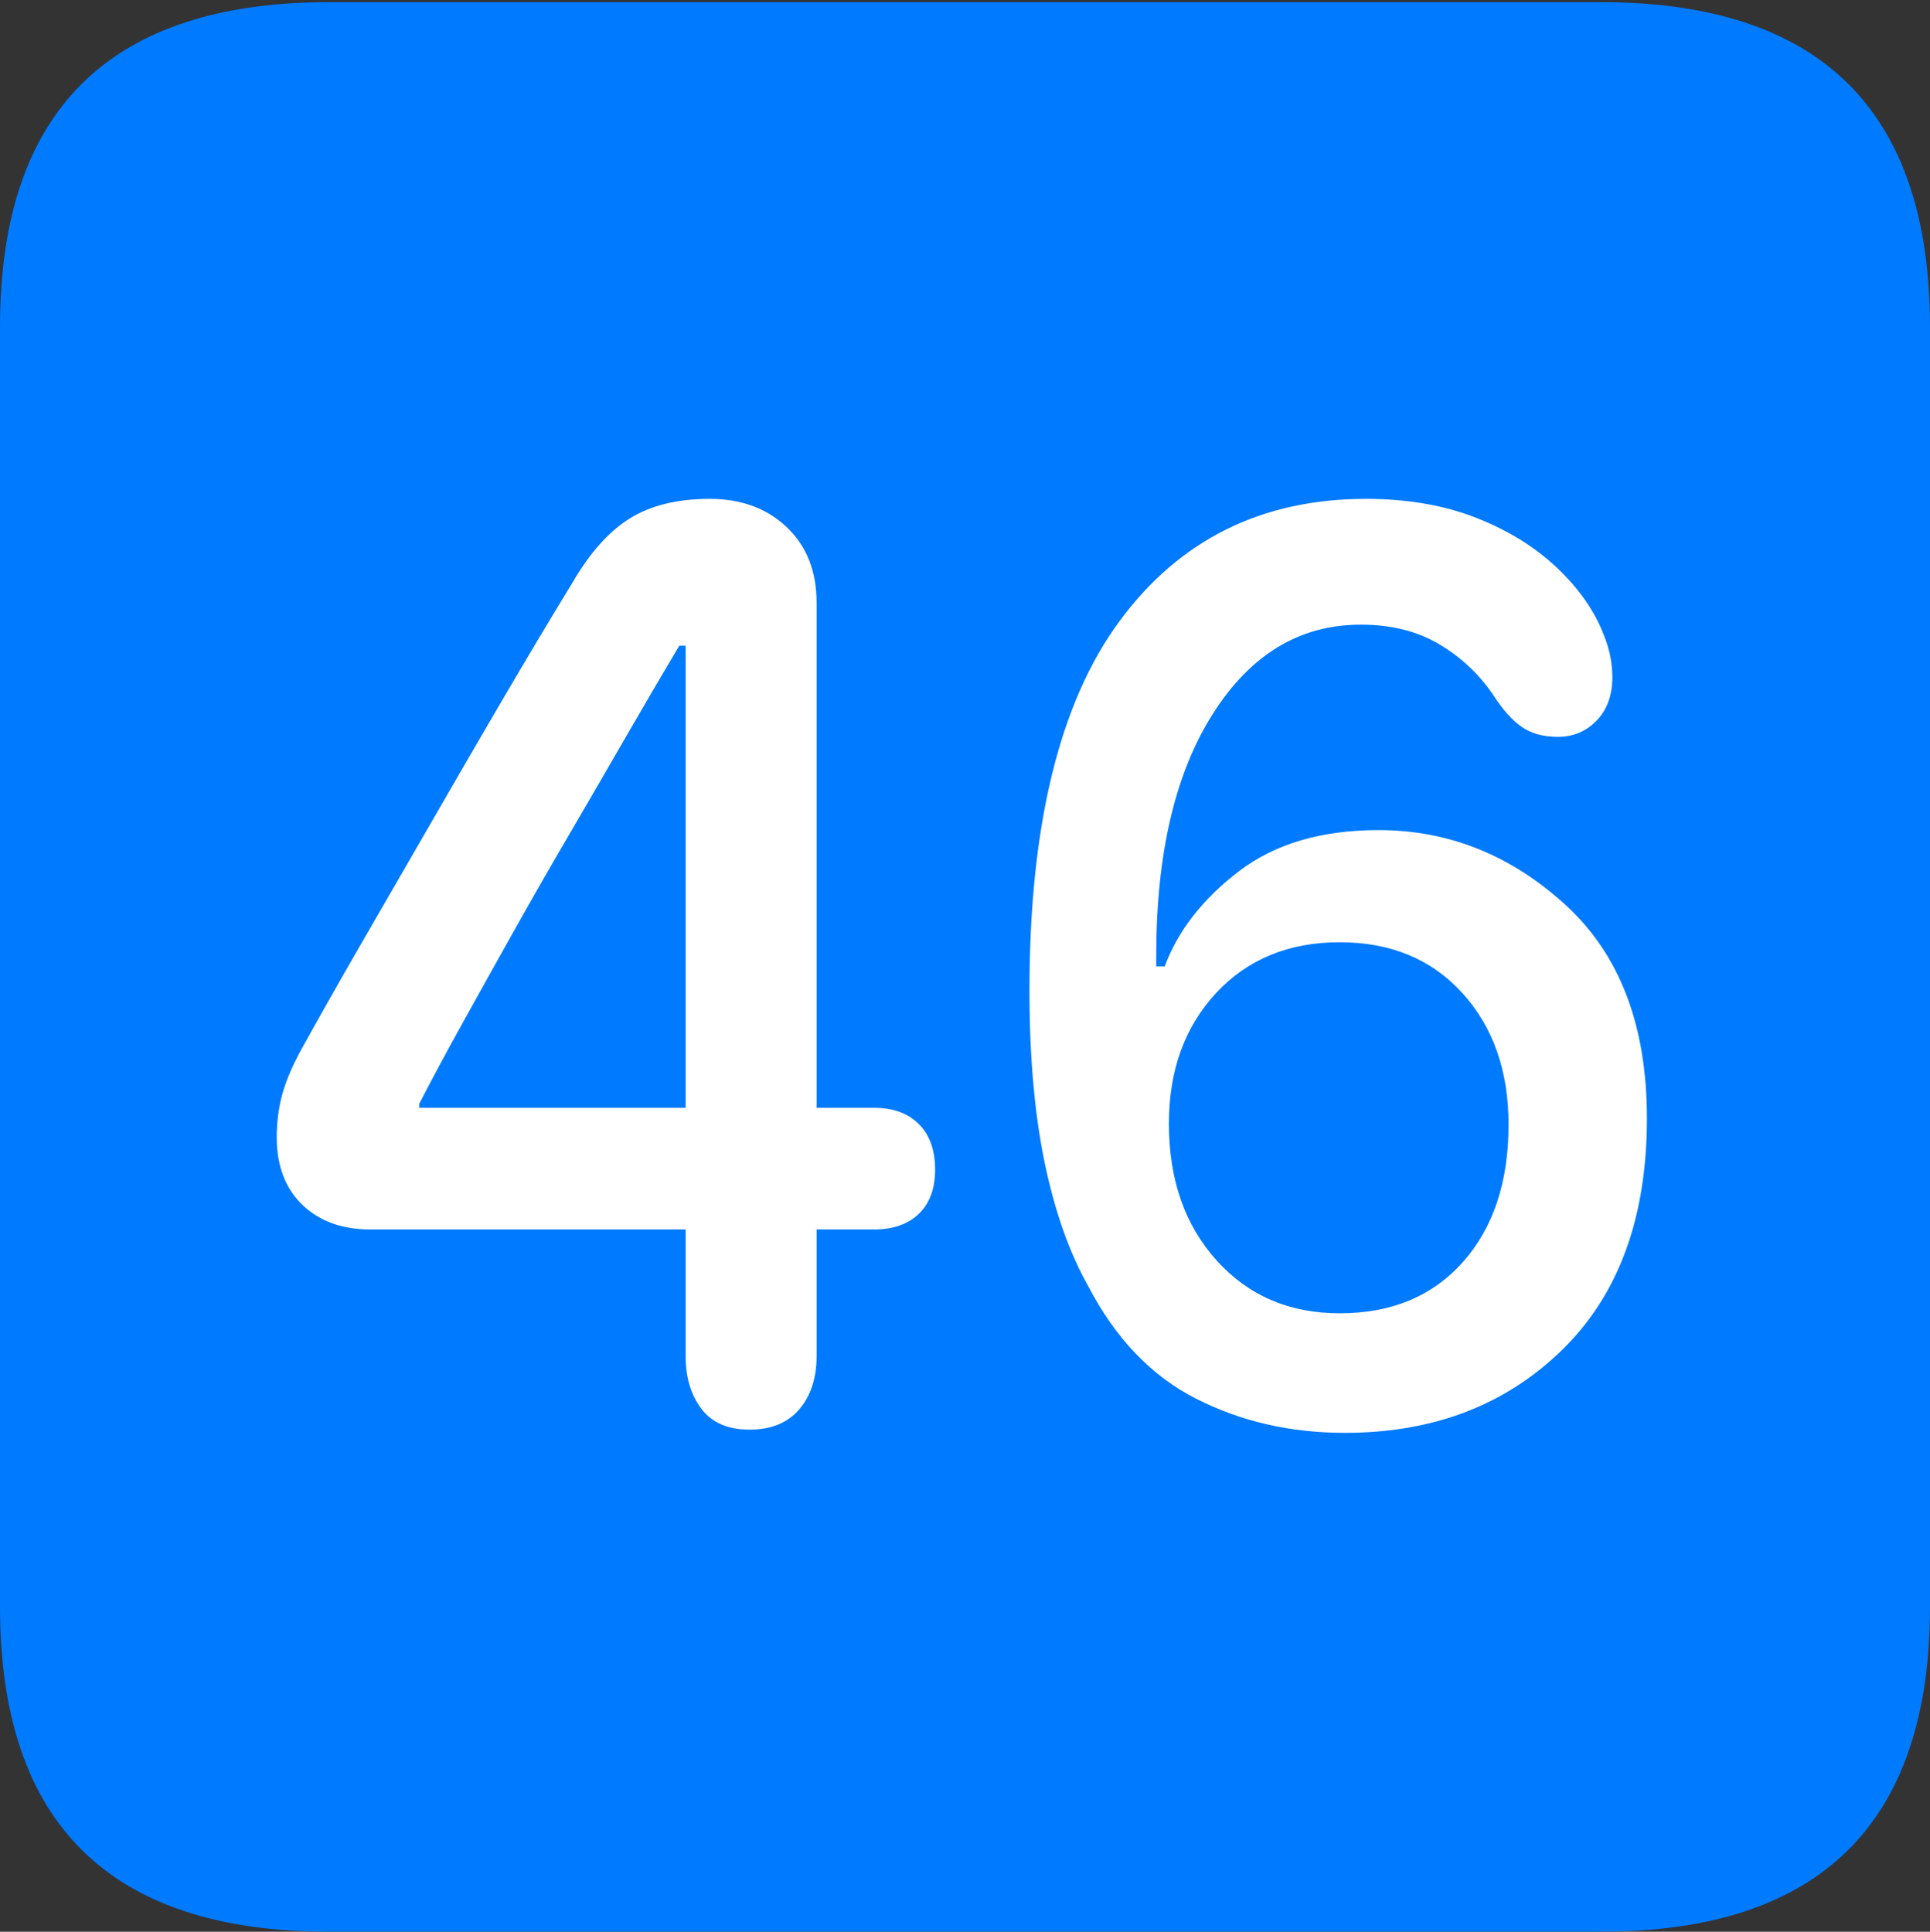 <?xml version="1.0" encoding="UTF-8"?>
<!--Generator: Apple Native CoreSVG 175.5-->
<!DOCTYPE svg
PUBLIC "-//W3C//DTD SVG 1.1//EN"
       "http://www.w3.org/Graphics/SVG/1.1/DTD/svg11.dtd">
<svg version="1.1" xmlns="http://www.w3.org/2000/svg" xmlns:xlink="http://www.w3.org/1999/xlink" width="17.979" height="17.998">
 <rect width="100%" height="100%" fill="#333333" stroke="none"/>
 <g>
  <rect height="17.998" opacity="0" width="17.979" x="0" y="0"/>
  <path d="M3.066 17.998L14.912 17.998Q16.445 17.998 17.212 17.241Q17.979 16.484 17.979 14.971L17.979 3.047Q17.979 1.533 17.212 0.776Q16.445 0.02 14.912 0.02L3.066 0.02Q1.533 0.02 0.767 0.776Q0 1.533 0 3.047L0 14.971Q0 16.484 0.767 17.241Q1.533 17.998 3.066 17.998Z" fill="#007aff"/>
  <path d="M6.982 13.32Q6.68 13.32 6.533 13.125Q6.387 12.93 6.387 12.637L6.387 11.455L3.447 11.455Q3.057 11.455 2.817 11.226Q2.578 10.996 2.578 10.596Q2.578 10.391 2.627 10.205Q2.676 10.02 2.803 9.785Q3.057 9.326 3.364 8.794Q3.672 8.262 4.004 7.686Q4.336 7.109 4.673 6.533Q5.01 5.957 5.332 5.43Q5.576 5.01 5.869 4.829Q6.162 4.648 6.611 4.648Q7.051 4.648 7.329 4.912Q7.607 5.176 7.607 5.615L7.607 10.322L8.145 10.322Q8.408 10.322 8.56 10.474Q8.711 10.625 8.711 10.898Q8.711 11.162 8.56 11.309Q8.408 11.455 8.145 11.455L7.607 11.455L7.607 12.637Q7.607 12.94 7.446 13.13Q7.285 13.32 6.982 13.32ZM6.387 10.322L6.387 6.016L6.328 6.016Q6.084 6.426 5.825 6.875Q5.566 7.324 5.298 7.783Q5.029 8.242 4.78 8.687Q4.531 9.131 4.307 9.536Q4.082 9.941 3.906 10.283L3.906 10.322ZM12.529 13.35Q11.768 13.35 11.143 13.032Q10.518 12.715 10.137 11.982Q9.873 11.514 9.731 10.83Q9.59 10.146 9.59 9.229Q9.59 6.924 10.43 5.786Q11.27 4.648 12.725 4.648Q13.301 4.648 13.75 4.824Q14.199 5 14.507 5.293Q14.815 5.586 14.941 5.918Q15.02 6.113 15.02 6.309Q15.02 6.562 14.873 6.714Q14.727 6.865 14.512 6.865Q14.307 6.865 14.175 6.772Q14.043 6.68 13.916 6.484Q13.721 6.191 13.413 6.006Q13.105 5.82 12.676 5.82Q11.826 5.82 11.299 6.65Q10.771 7.48 10.771 8.906Q10.771 8.936 10.771 8.96Q10.771 8.984 10.771 9.004L10.85 9.004Q11.035 8.506 11.538 8.12Q12.041 7.734 12.842 7.734Q13.818 7.734 14.58 8.428Q15.342 9.121 15.342 10.42Q15.342 11.807 14.551 12.578Q13.76 13.35 12.529 13.35ZM12.48 12.236Q13.203 12.236 13.628 11.758Q14.053 11.279 14.053 10.479Q14.053 9.727 13.623 9.253Q13.193 8.779 12.48 8.779Q11.768 8.779 11.328 9.253Q10.889 9.727 10.889 10.469Q10.889 11.25 11.333 11.743Q11.777 12.236 12.48 12.236Z" fill="#ffffff"/>
 </g>
</svg>
